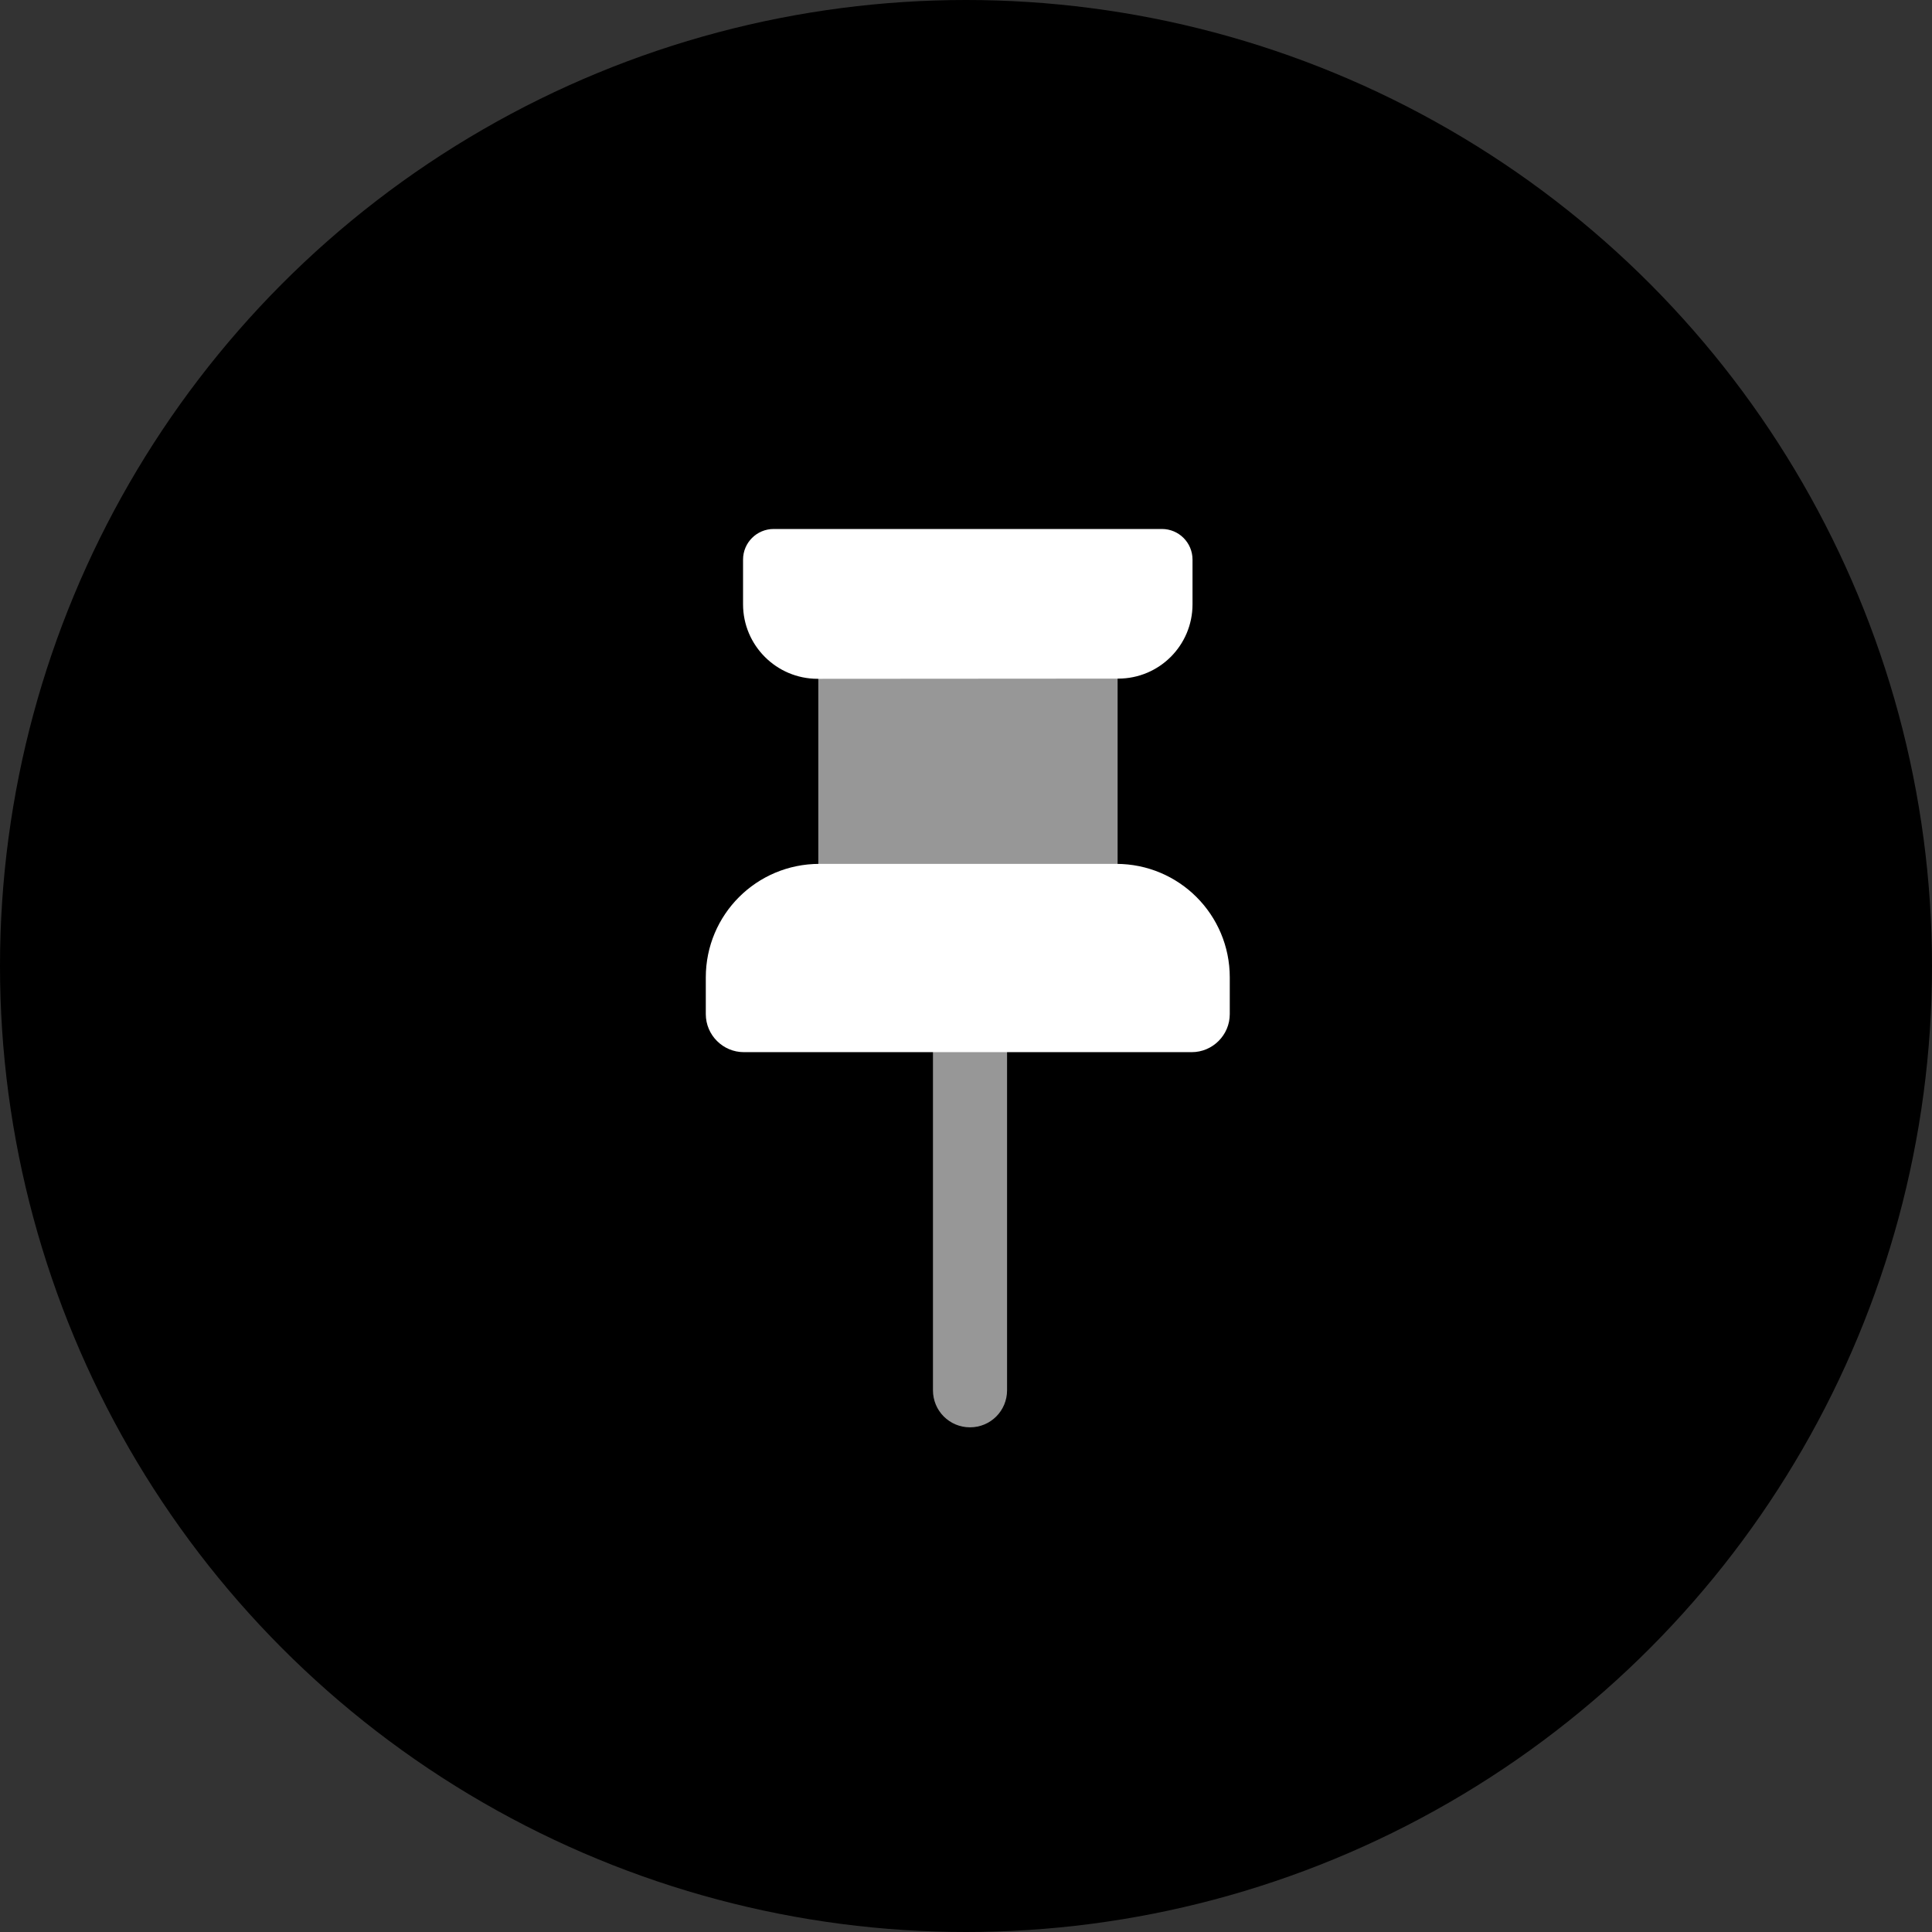 <svg width="106" height="106" viewBox="0 0 106 106" fill="none" xmlns="http://www.w3.org/2000/svg">
<rect x="0" y="0" width="106" height="106" fill="#333333" stroke="none"/>
<circle cx="53" cy="53" r="53" fill="black"/>
<g clip-path="url(#clip0_253_2048)">
<path d="M53.22 78.311C52.093 78.311 51.187 77.405 51.187 76.278L51.187 56.479L55.253 56.479L55.253 76.278C55.253 77.405 54.347 78.311 53.22 78.311Z" fill="#979797"/>
<path d="M61.318 47.406V37.235L52.803 32.335L44.896 37.235V47.406L52.803 52.222L61.318 47.406Z" fill="#979797"/>
<path d="M44.856 37.243L61.352 37.232C63.605 37.232 65.428 35.409 65.428 33.155L65.428 30.703C65.428 29.774 64.677 29.023 63.749 29.023L42.448 29.023C41.52 29.023 40.768 29.774 40.768 30.703L40.768 33.155C40.768 35.409 42.602 37.243 44.856 37.243Z" fill="white"/>
<path d="M40.812 57.727L65.384 57.727C66.533 57.727 67.472 56.788 67.472 55.639V53.628C67.472 50.181 64.688 47.397 61.241 47.397L44.956 47.397C41.508 47.397 38.724 50.181 38.724 53.628V55.639C38.724 56.788 39.663 57.727 40.812 57.727Z" fill="white"/>
</g>
<defs>
<clipPath id="clip0_253_2048">
<rect width="50" height="50" fill="white" transform="translate(18 48.355) rotate(-45)"/>
</clipPath>
</defs>
</svg>
